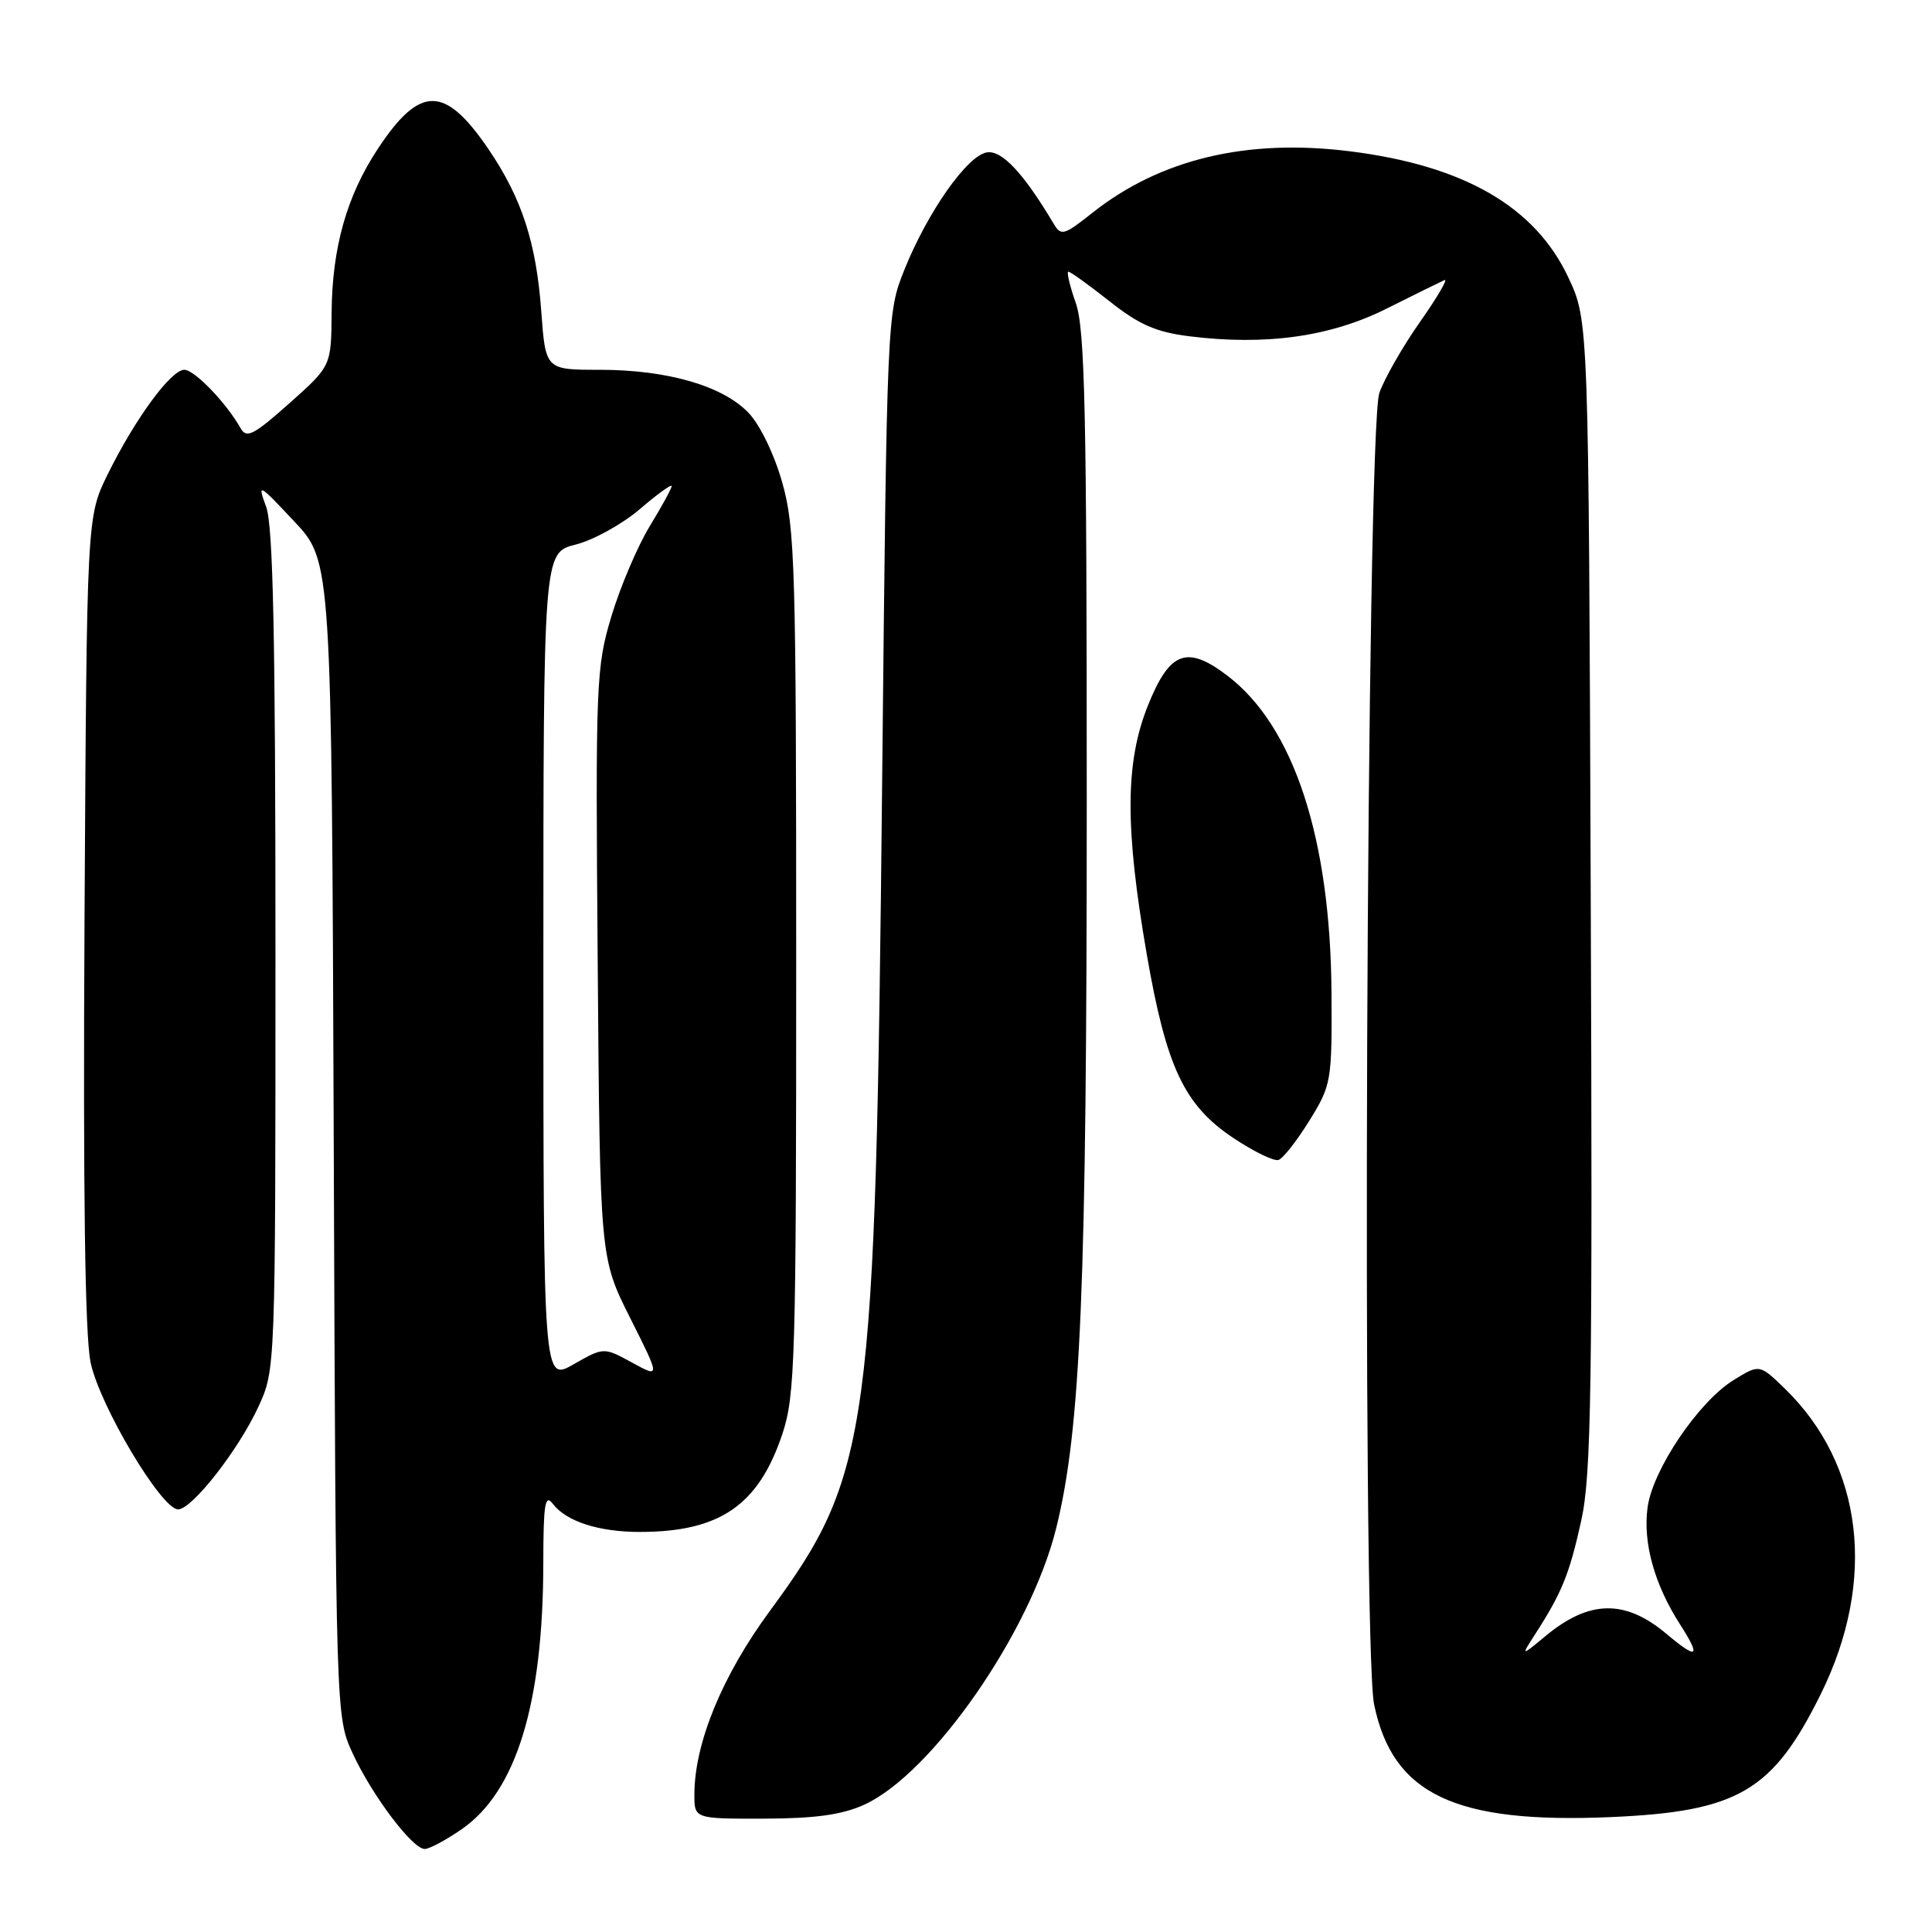 <?xml version="1.0" encoding="UTF-8" standalone="no"?>
<!DOCTYPE svg PUBLIC "-//W3C//DTD SVG 1.1//EN" "http://www.w3.org/Graphics/SVG/1.1/DTD/svg11.dtd" >
<svg xmlns="http://www.w3.org/2000/svg" xmlns:xlink="http://www.w3.org/1999/xlink" version="1.1" viewBox="0 0 256 256">
 <g >
 <path fill="currentColor"
d=" M 61.19 242.37 C 68.42 237.36 71.98 225.73 71.99 207.06 C 72.00 199.29 72.22 197.91 73.25 199.26 C 75.02 201.60 79.37 203.00 84.82 202.99 C 95.39 202.98 100.52 199.45 103.67 190.00 C 105.36 184.92 105.50 180.11 105.50 127.50 C 105.50 75.33 105.35 69.95 103.67 64.00 C 102.63 60.28 100.72 56.31 99.21 54.73 C 95.80 51.13 88.45 49.00 79.46 49.00 C 72.29 49.00 72.29 49.00 71.72 41.25 C 71.06 32.16 69.15 26.29 64.75 19.80 C 58.96 11.28 55.67 11.25 50.09 19.68 C 45.95 25.93 44.01 32.79 43.94 41.43 C 43.89 48.50 43.89 48.50 38.34 53.44 C 33.60 57.66 32.66 58.14 31.88 56.74 C 29.99 53.38 25.77 49.00 24.42 49.00 C 22.65 49.00 17.86 55.55 14.25 62.89 C 11.50 68.50 11.50 68.50 11.20 121.86 C 11.00 157.93 11.26 176.93 12.00 180.51 C 13.18 186.21 21.39 200.00 23.60 200.00 C 25.44 200.00 31.59 192.14 34.23 186.42 C 36.50 181.50 36.50 181.50 36.50 126.00 C 36.50 84.55 36.19 69.65 35.27 67.16 C 34.09 63.95 34.24 64.03 38.99 69.09 C 43.94 74.36 43.94 74.36 44.22 150.93 C 44.50 227.50 44.50 227.50 46.73 232.33 C 49.30 237.90 54.65 245.00 56.28 245.00 C 56.89 245.00 59.10 243.82 61.19 242.37 Z  M 114.50 239.14 C 123.50 235.05 136.54 216.27 139.95 202.50 C 143.22 189.28 144.00 170.61 144.00 105.93 C 144.00 54.50 143.76 43.57 142.54 40.13 C 141.74 37.86 141.31 36.00 141.57 36.00 C 141.84 36.00 144.29 37.77 147.03 39.93 C 150.93 43.02 153.19 44.01 157.60 44.56 C 167.74 45.82 176.31 44.62 183.76 40.88 C 187.47 39.02 190.91 37.33 191.41 37.11 C 191.91 36.90 190.44 39.41 188.14 42.68 C 185.84 45.96 183.43 50.18 182.77 52.07 C 181.06 56.97 180.42 217.88 182.08 225.87 C 184.55 237.78 192.79 241.68 213.54 240.77 C 230.30 240.03 234.90 237.33 241.25 224.50 C 248.72 209.42 246.90 194.08 236.46 183.96 C 233.14 180.75 233.14 180.75 229.69 182.88 C 225.05 185.75 218.98 194.75 218.31 199.76 C 217.68 204.43 219.22 209.96 222.62 215.25 C 225.43 219.63 224.94 219.97 220.82 216.50 C 215.35 211.90 210.60 211.98 204.83 216.75 C 201.51 219.50 201.51 219.50 203.44 216.50 C 206.95 211.06 207.96 208.58 209.52 201.50 C 210.86 195.45 211.03 184.14 210.78 118.50 C 210.50 42.50 210.50 42.50 207.82 36.78 C 203.42 27.39 193.99 21.94 178.89 20.05 C 165.24 18.33 153.74 21.08 144.76 28.19 C 140.95 31.21 140.60 31.31 139.59 29.60 C 135.63 22.96 132.77 19.89 130.79 20.19 C 128.19 20.57 122.92 28.06 119.83 35.76 C 117.54 41.47 117.52 41.80 116.89 103.50 C 116.01 190.25 115.32 195.35 101.98 213.50 C 95.69 222.06 92.03 230.96 92.01 237.75 C 92.00 241.00 92.00 241.00 101.25 240.98 C 108.02 240.96 111.57 240.47 114.50 239.14 Z  M 173.50 148.49 C 176.41 143.78 176.50 143.30 176.43 131.57 C 176.30 111.08 171.44 96.25 162.66 89.55 C 157.27 85.44 154.99 86.29 152.10 93.50 C 149.08 101.04 149.05 109.68 151.96 126.50 C 154.55 141.42 156.91 146.44 163.41 150.78 C 166.11 152.58 168.81 153.90 169.41 153.70 C 170.01 153.50 171.85 151.16 173.50 148.49 Z  M 72.00 128.15 C 72.00 73.24 72.00 73.24 76.27 72.16 C 78.62 71.57 82.44 69.46 84.77 67.47 C 87.10 65.47 89.00 64.10 89.00 64.41 C 89.00 64.72 87.69 67.11 86.09 69.73 C 84.49 72.36 82.21 77.70 81.03 81.61 C 78.98 88.44 78.90 90.26 79.20 127.70 C 79.50 166.67 79.50 166.67 83.50 174.64 C 87.50 182.60 87.50 182.60 83.75 180.55 C 80.00 178.50 80.00 178.50 76.00 180.78 C 72.00 183.06 72.00 183.06 72.00 128.15 Z "/>
</g>
</svg>